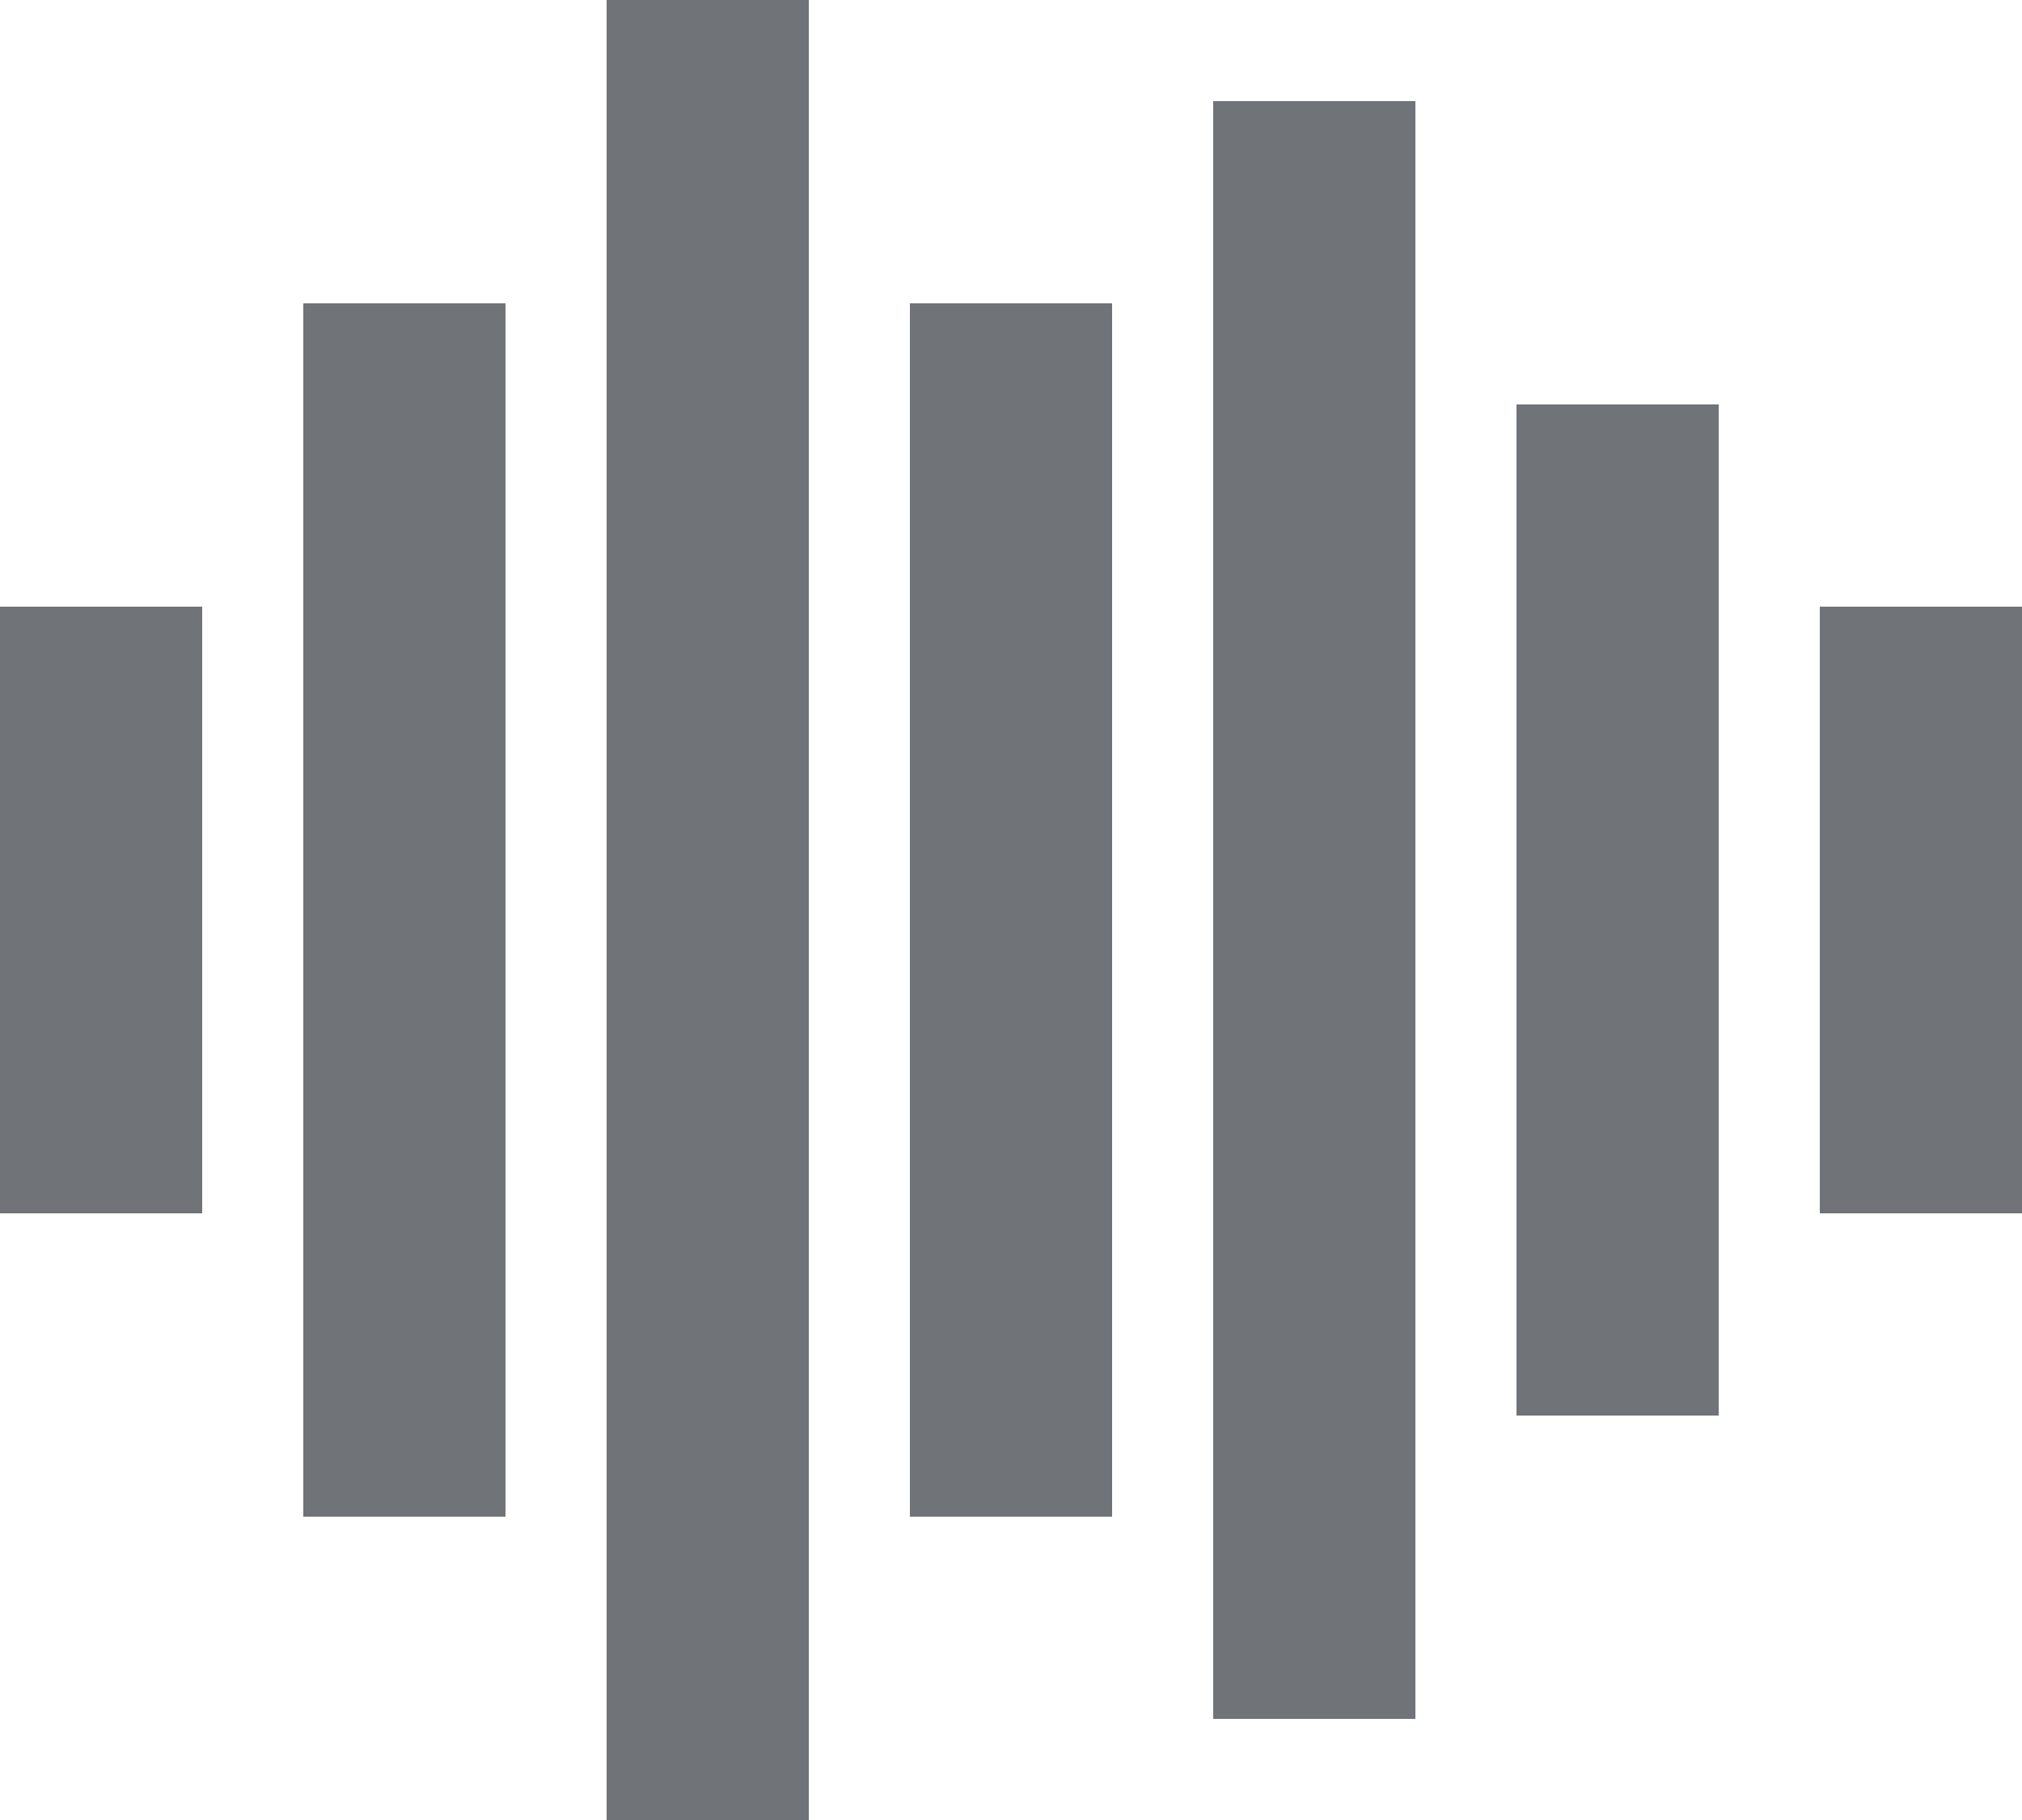 <svg id="Layer_1" data-name="Layer 1" xmlns="http://www.w3.org/2000/svg" viewBox="0 0 20 18"><defs><style>.cls-1{fill:#707377;}</style></defs><title>protune-audio</title><path class="cls-1" d="M328,1679h-2v-18h2v18Zm6-1h-2v-16h2v16Zm-3-2h-2v-12h2v12Zm-6,0h-2v-12h2v12Zm12-1h-2v-10h2v10Zm3-2h-2v-6h2v6Zm-18,0h-2v-6h2v6Z" transform="translate(-320 -1661)"/></svg>